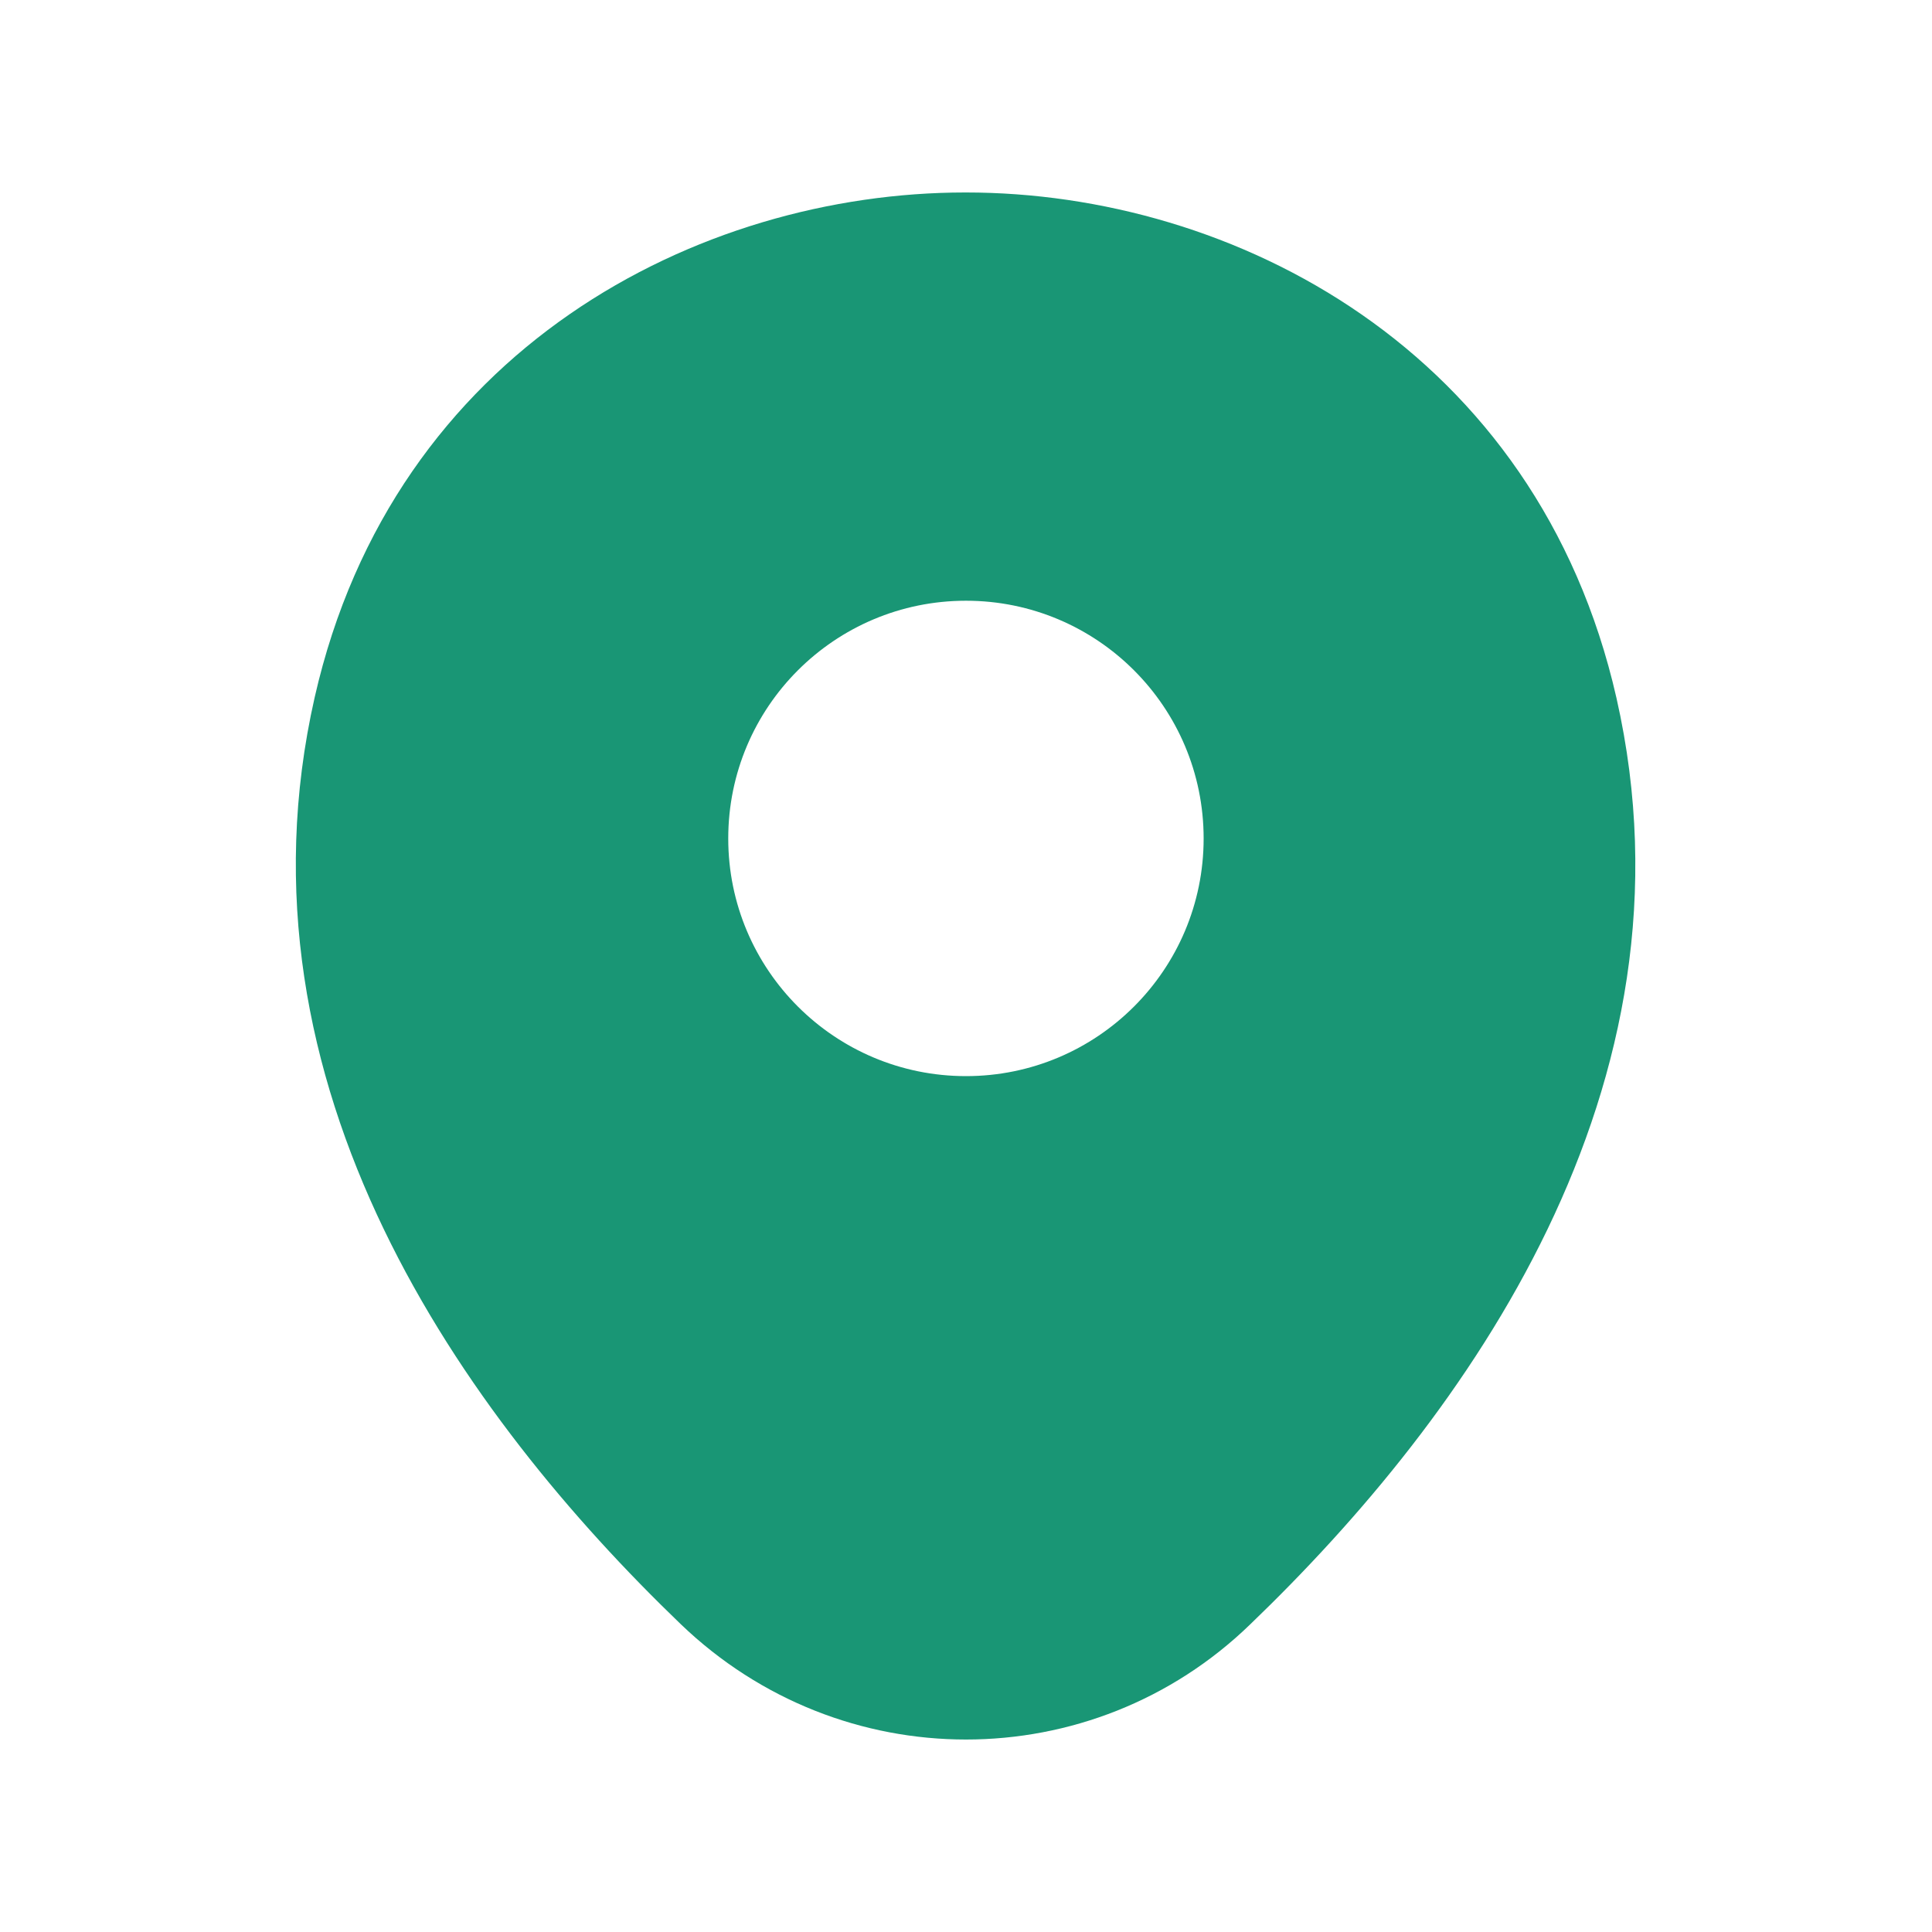 <svg width="16" height="16" viewBox="0 0 16 16" fill="none" xmlns="http://www.w3.org/2000/svg">
<path d="M13.387 5.781C12.731 2.894 10.212 1.594 8 1.594C8 1.594 8 1.594 7.993 1.594C5.787 1.594 3.262 2.887 2.606 5.775C1.875 9 3.85 11.731 5.637 13.45C6.3 14.087 7.15 14.406 8 14.406C8.85 14.406 9.7 14.087 10.356 13.45C12.143 11.731 14.118 9.006 13.387 5.781ZM8 8.912C6.912 8.912 6.031 8.031 6.031 6.944C6.031 5.856 6.912 4.975 8 4.975C9.087 4.975 9.968 5.856 9.968 6.944C9.968 8.031 9.087 8.912 8 8.912Z" fill="#199675"/>
</svg>
